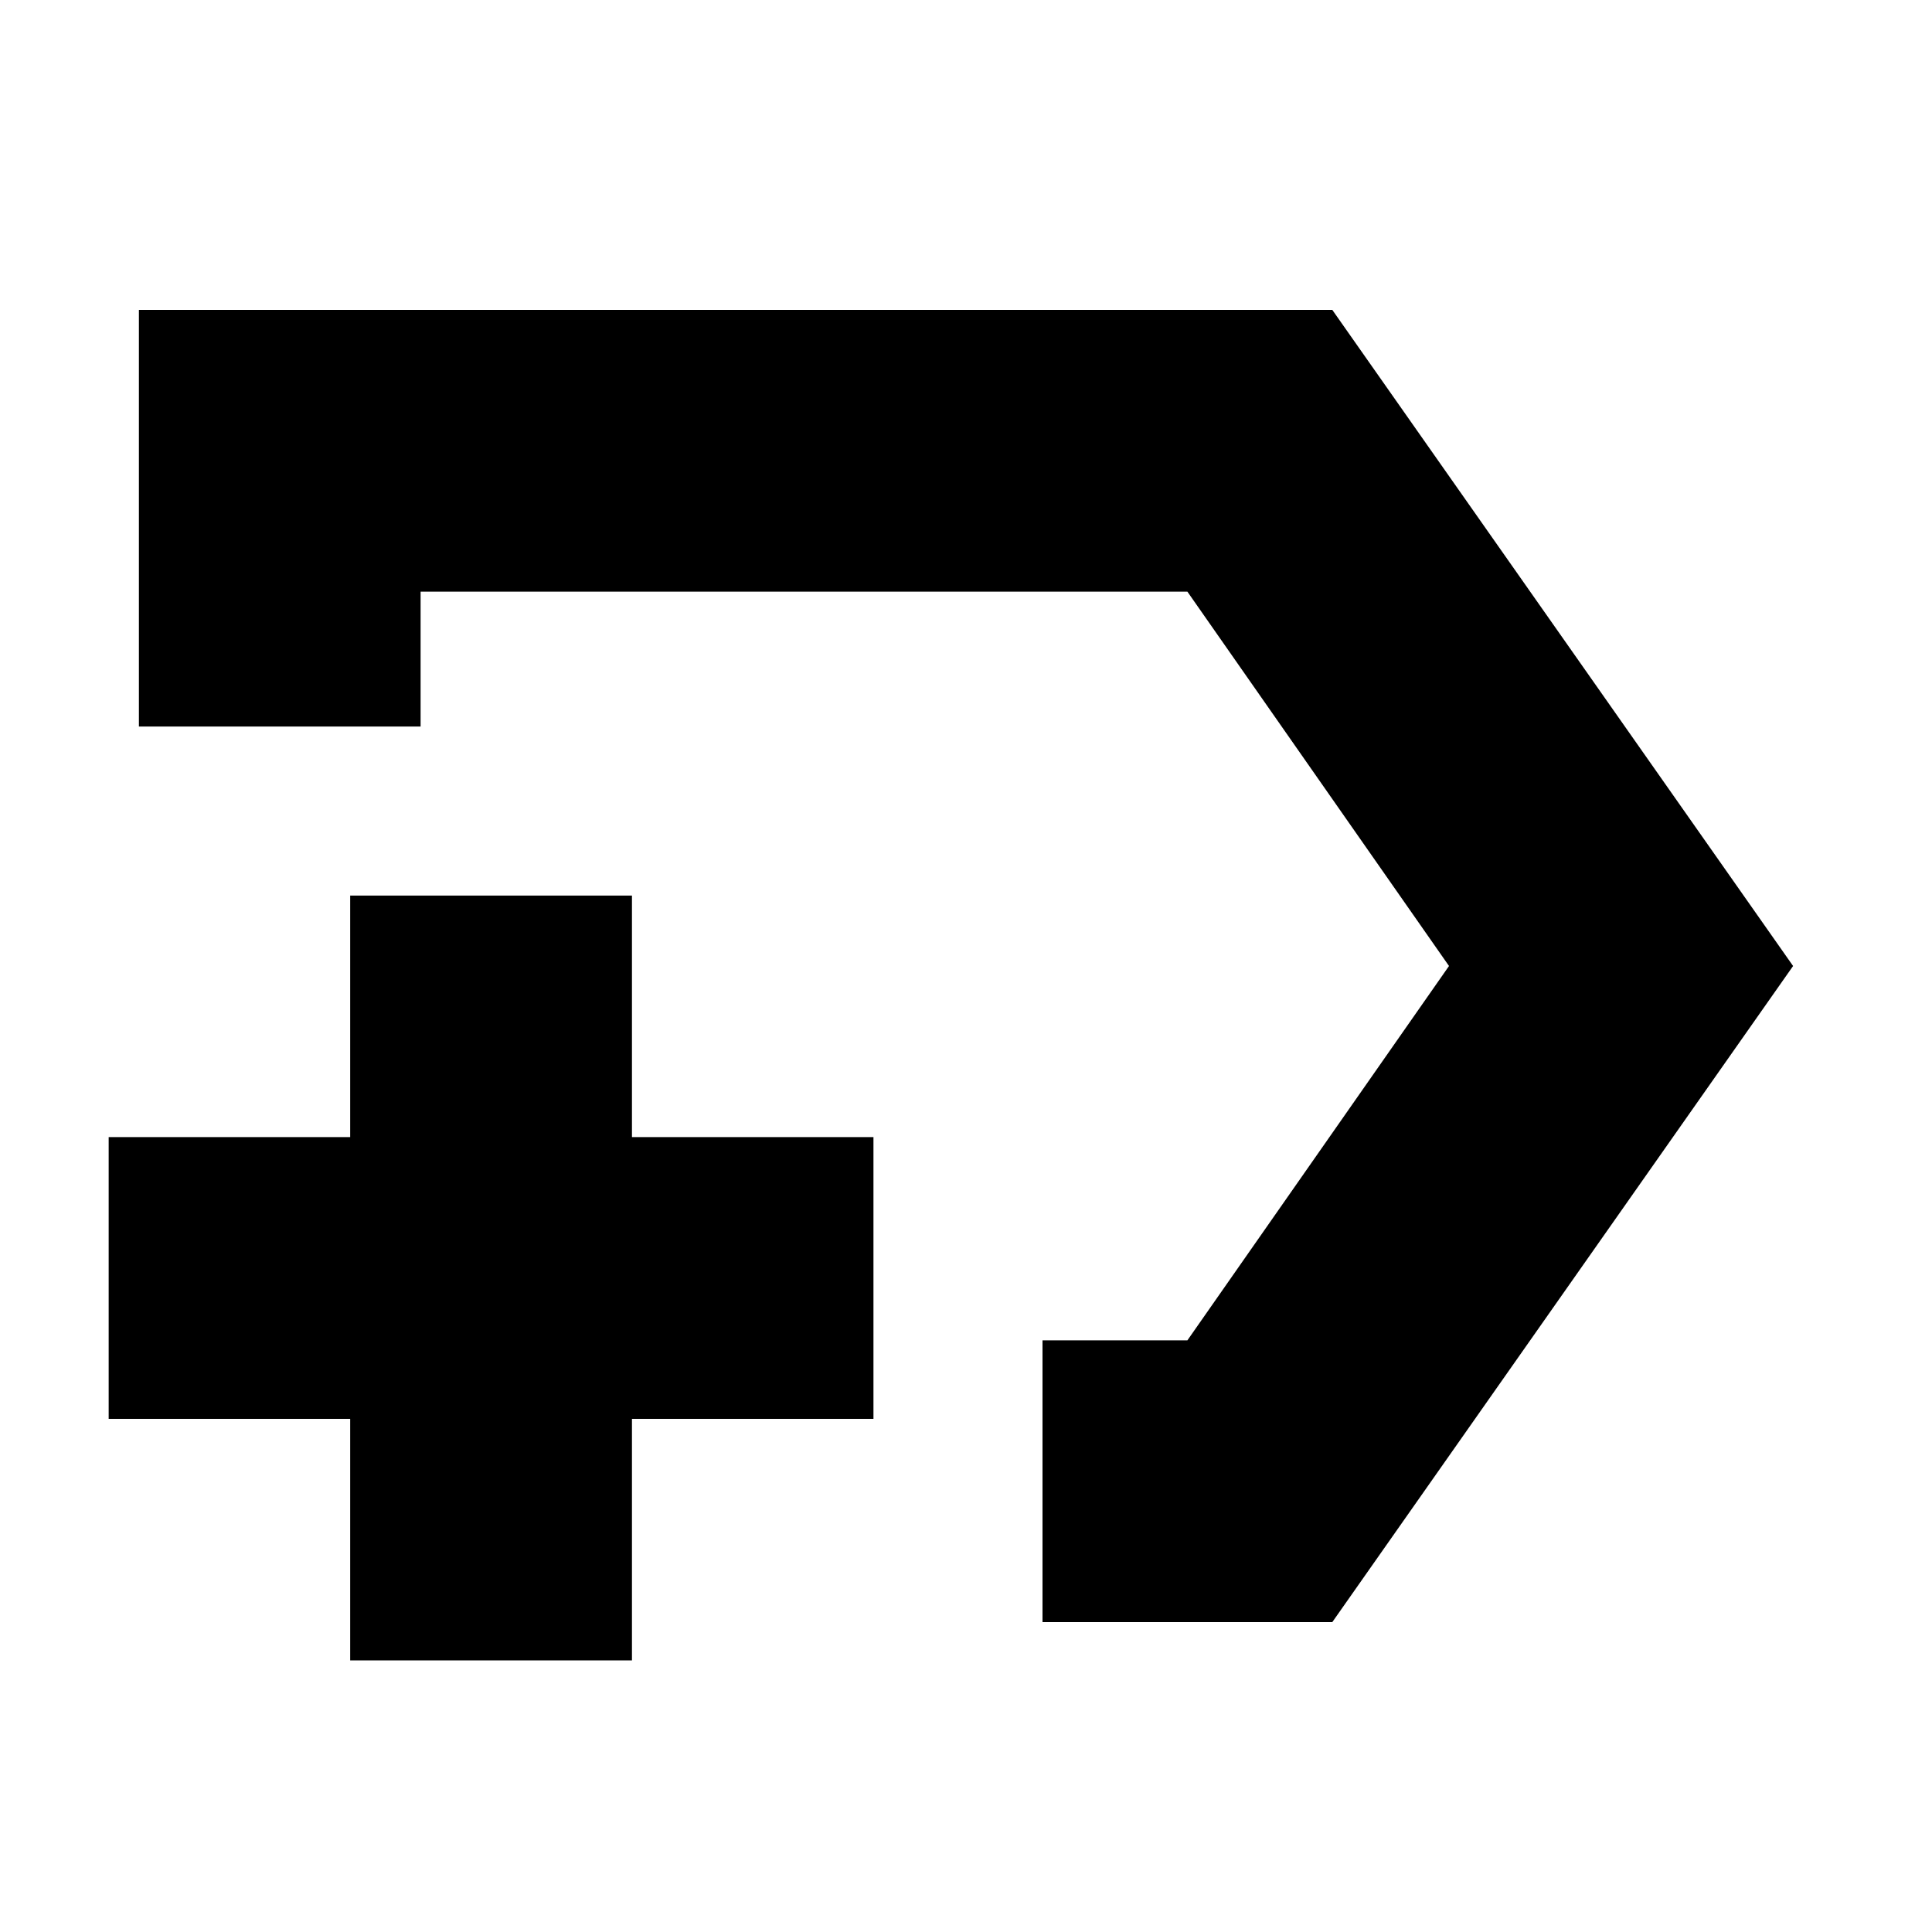 <svg xmlns="http://www.w3.org/2000/svg" height="20" width="20"><path d="M10.792 16.792v-2.917h1.5L15 10l-2.708-3.875H4.354v1.396H1.438V3.208h12.354L18.562 10l-4.77 6.792ZM9.688 10Zm-6.063 7.188v-2.5h-2.5v-2.917h2.5v-2.5h2.917v2.5h2.5v2.917h-2.5v2.5Z"/></svg>